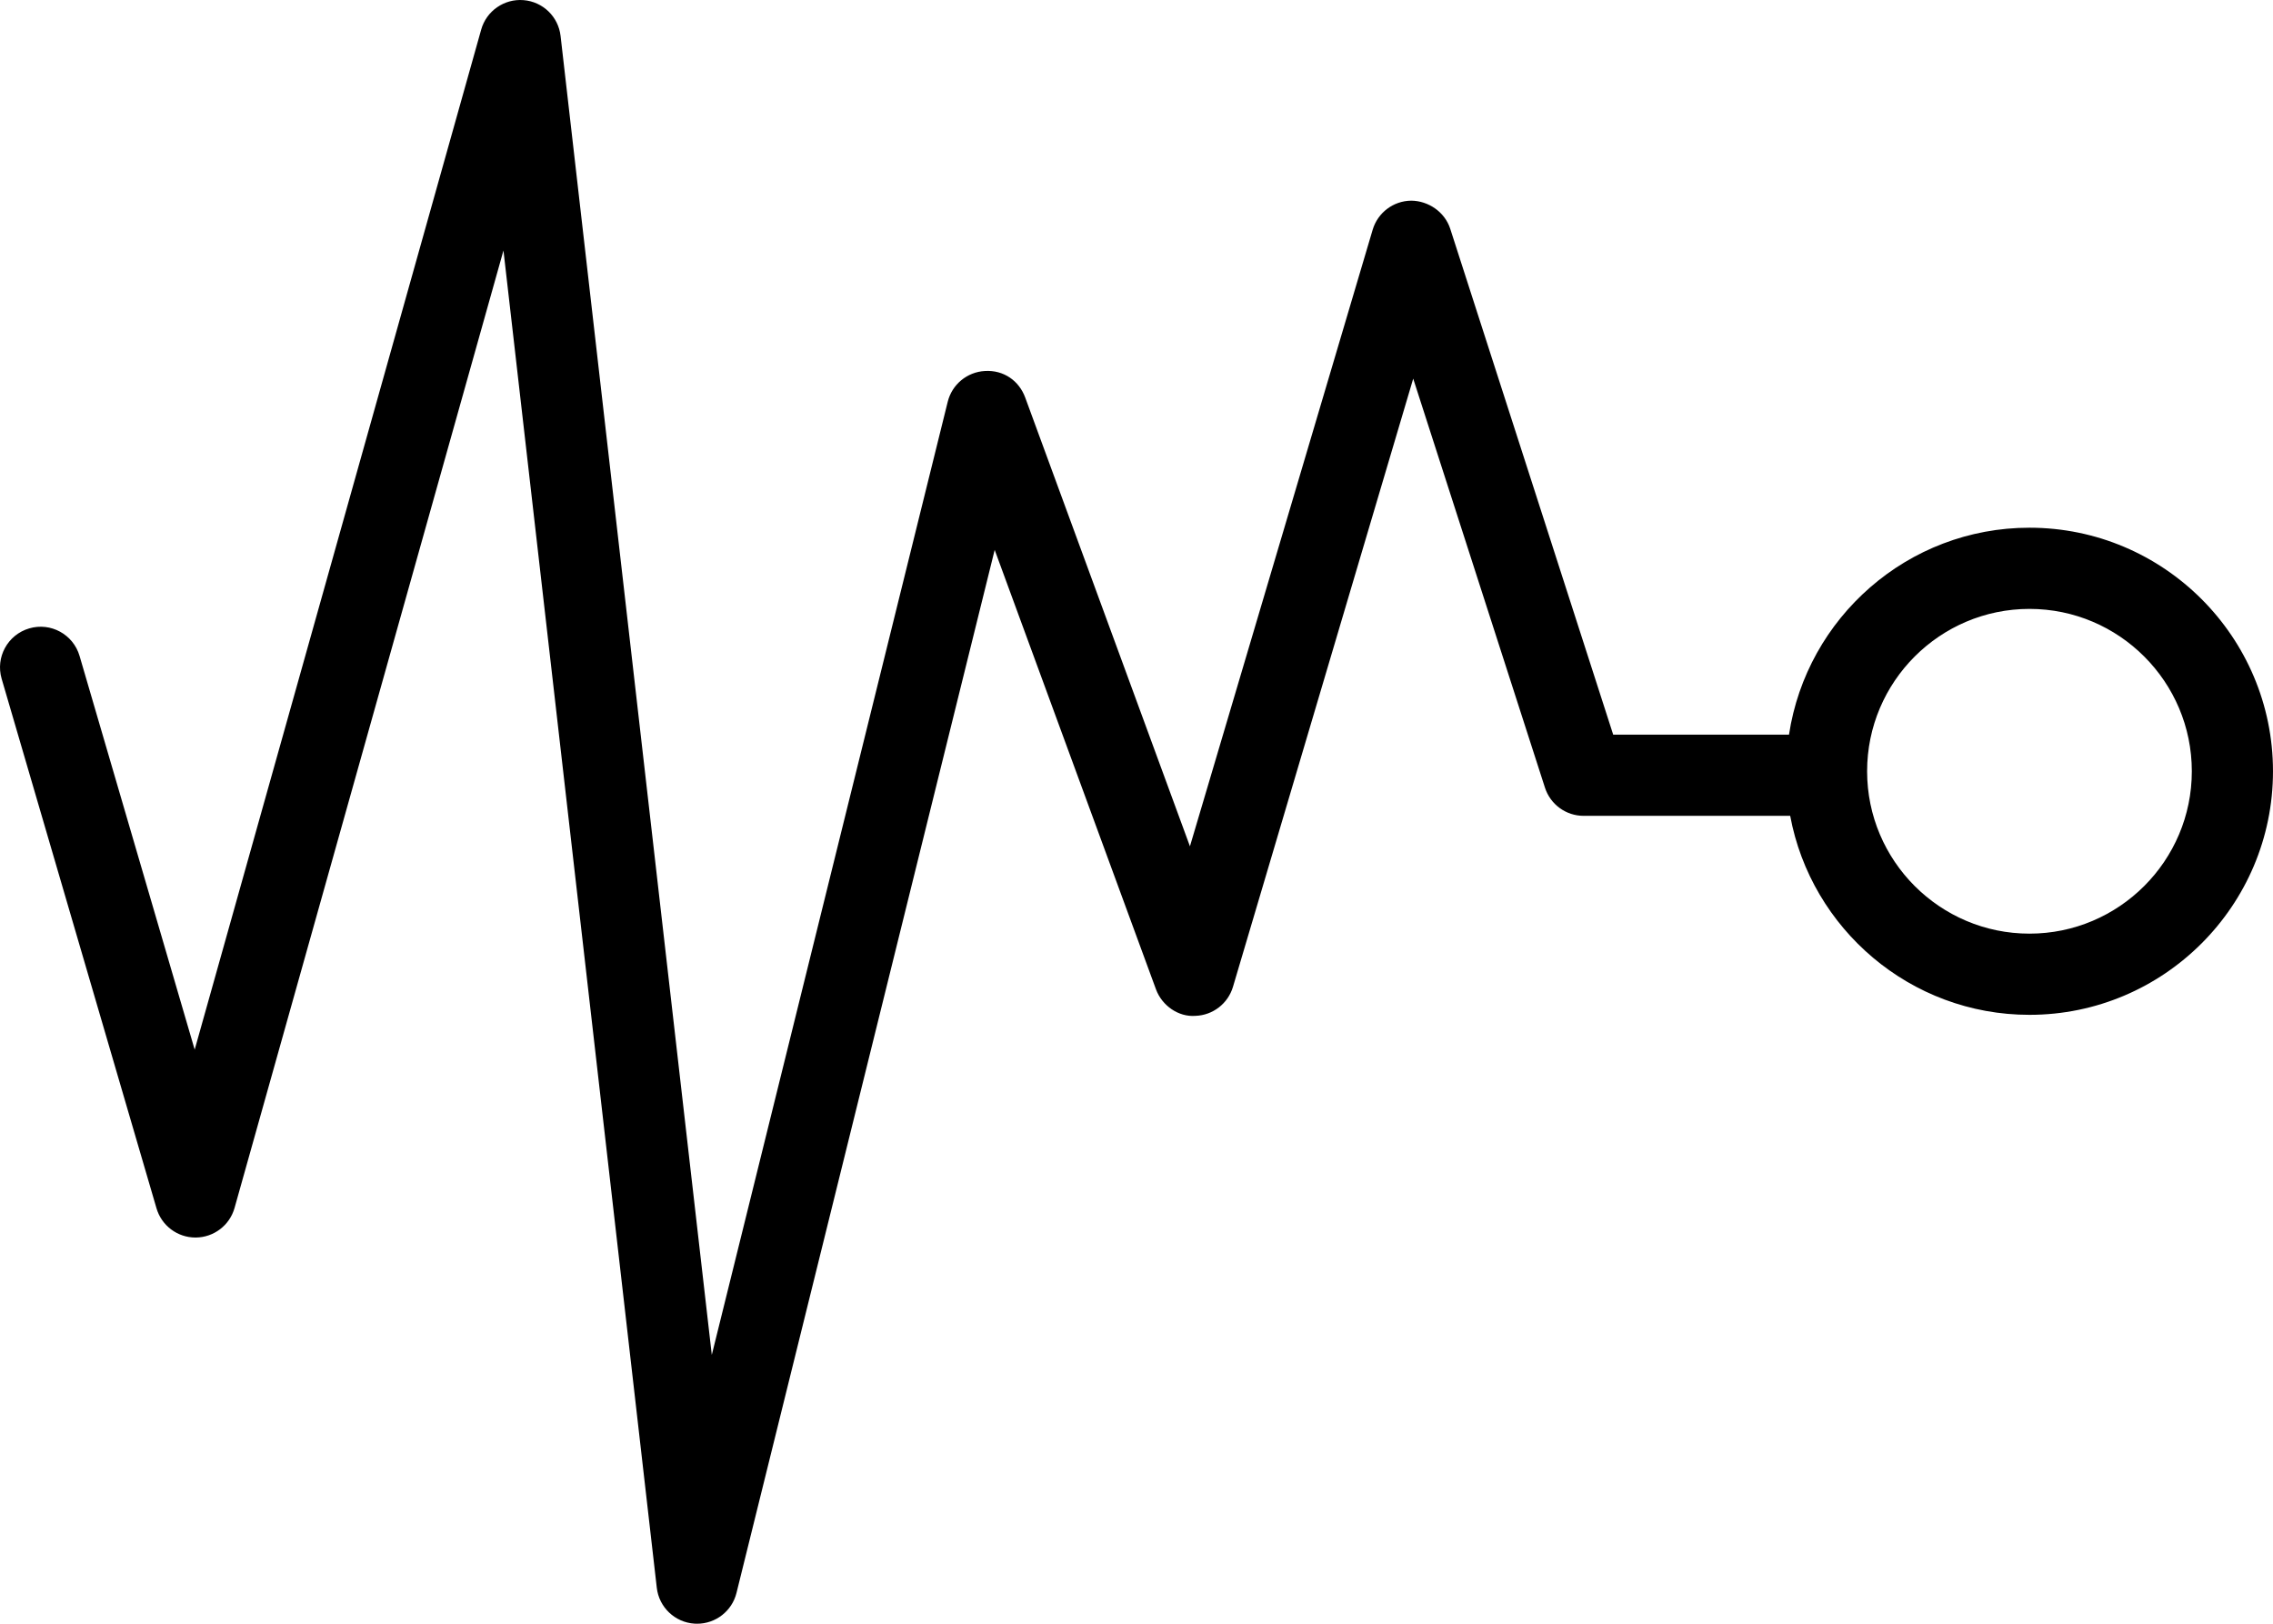 <?xml version="1.0" encoding="utf-8"?>
<!-- Generator: Adobe Illustrator 19.2.0, SVG Export Plug-In . SVG Version: 6.00 Build 0)  -->
<svg version="1.1" id="lifesignal" xmlns="http://www.w3.org/2000/svg" xmlns:xlink="http://www.w3.org/1999/xlink" x="0px" y="0px"
	 viewBox="0 0 224.002 160" enable-background="new 0 0 224.002 160" xml:space="preserve">
<g>
	<path fill="none" d="M200.002,60c-8.825,0-16,7.178-16,16s7.176,16,16,16c8.824,0,16-7.178,16-16
		S208.826,60,200.002,60z"/>
	<path d="M200.002,52c-12.005,0-21.948,8.867-23.698,20.391h-17.325l-16.058-49.844
		c-0.539-1.67-2.164-2.764-3.856-2.773c-1.754,0.021-3.289,1.182-3.789,2.863l-18.008,60.758l-16.234-44.222
		c-0.606-1.647-2.113-2.727-3.973-2.615c-1.754,0.096-3.242,1.326-3.664,3.033l-23.25,93.918L55.244,3.544
		c-0.215-1.9-1.746-3.379-3.652-3.531c-1.898-0.154-3.656,1.061-4.172,2.904L19.186,103.429L7.842,64.638
		c-0.621-2.121-2.836-3.342-4.961-2.717c-2.121,0.621-3.34,2.842-2.719,4.963l15.262,52.184
		c0.5,1.705,2.062,2.877,3.84,2.877c0.008,0,0.016,0,0.02,0c1.785-0.01,3.348-1.199,3.832-2.918l26.5-94.344
		l15.11,131.772c0.219,1.924,1.785,3.412,3.715,3.537c0.086,0.006,0.176,0.008,0.262,0.008
		c1.824,0,3.434-1.244,3.879-3.039L98.025,54.187l15.894,43.295c0.594,1.619,2.226,2.746,3.883,2.619
		c1.723-0.055,3.215-1.209,3.707-2.861l17.762-59.928l12.984,40.305c0.535,1.652,2.07,2.774,3.808,2.774h20.359
		c2.071,11.142,11.846,19.609,23.579,19.609c13.234,0,24-10.766,24-24S213.236,52,200.002,52z M200.002,92
		c-8.825,0-16-7.178-16-16s7.176-16,16-16c8.824,0,16,7.178,16,16S208.826,92,200.002,92z"/>
</g>
</svg>
